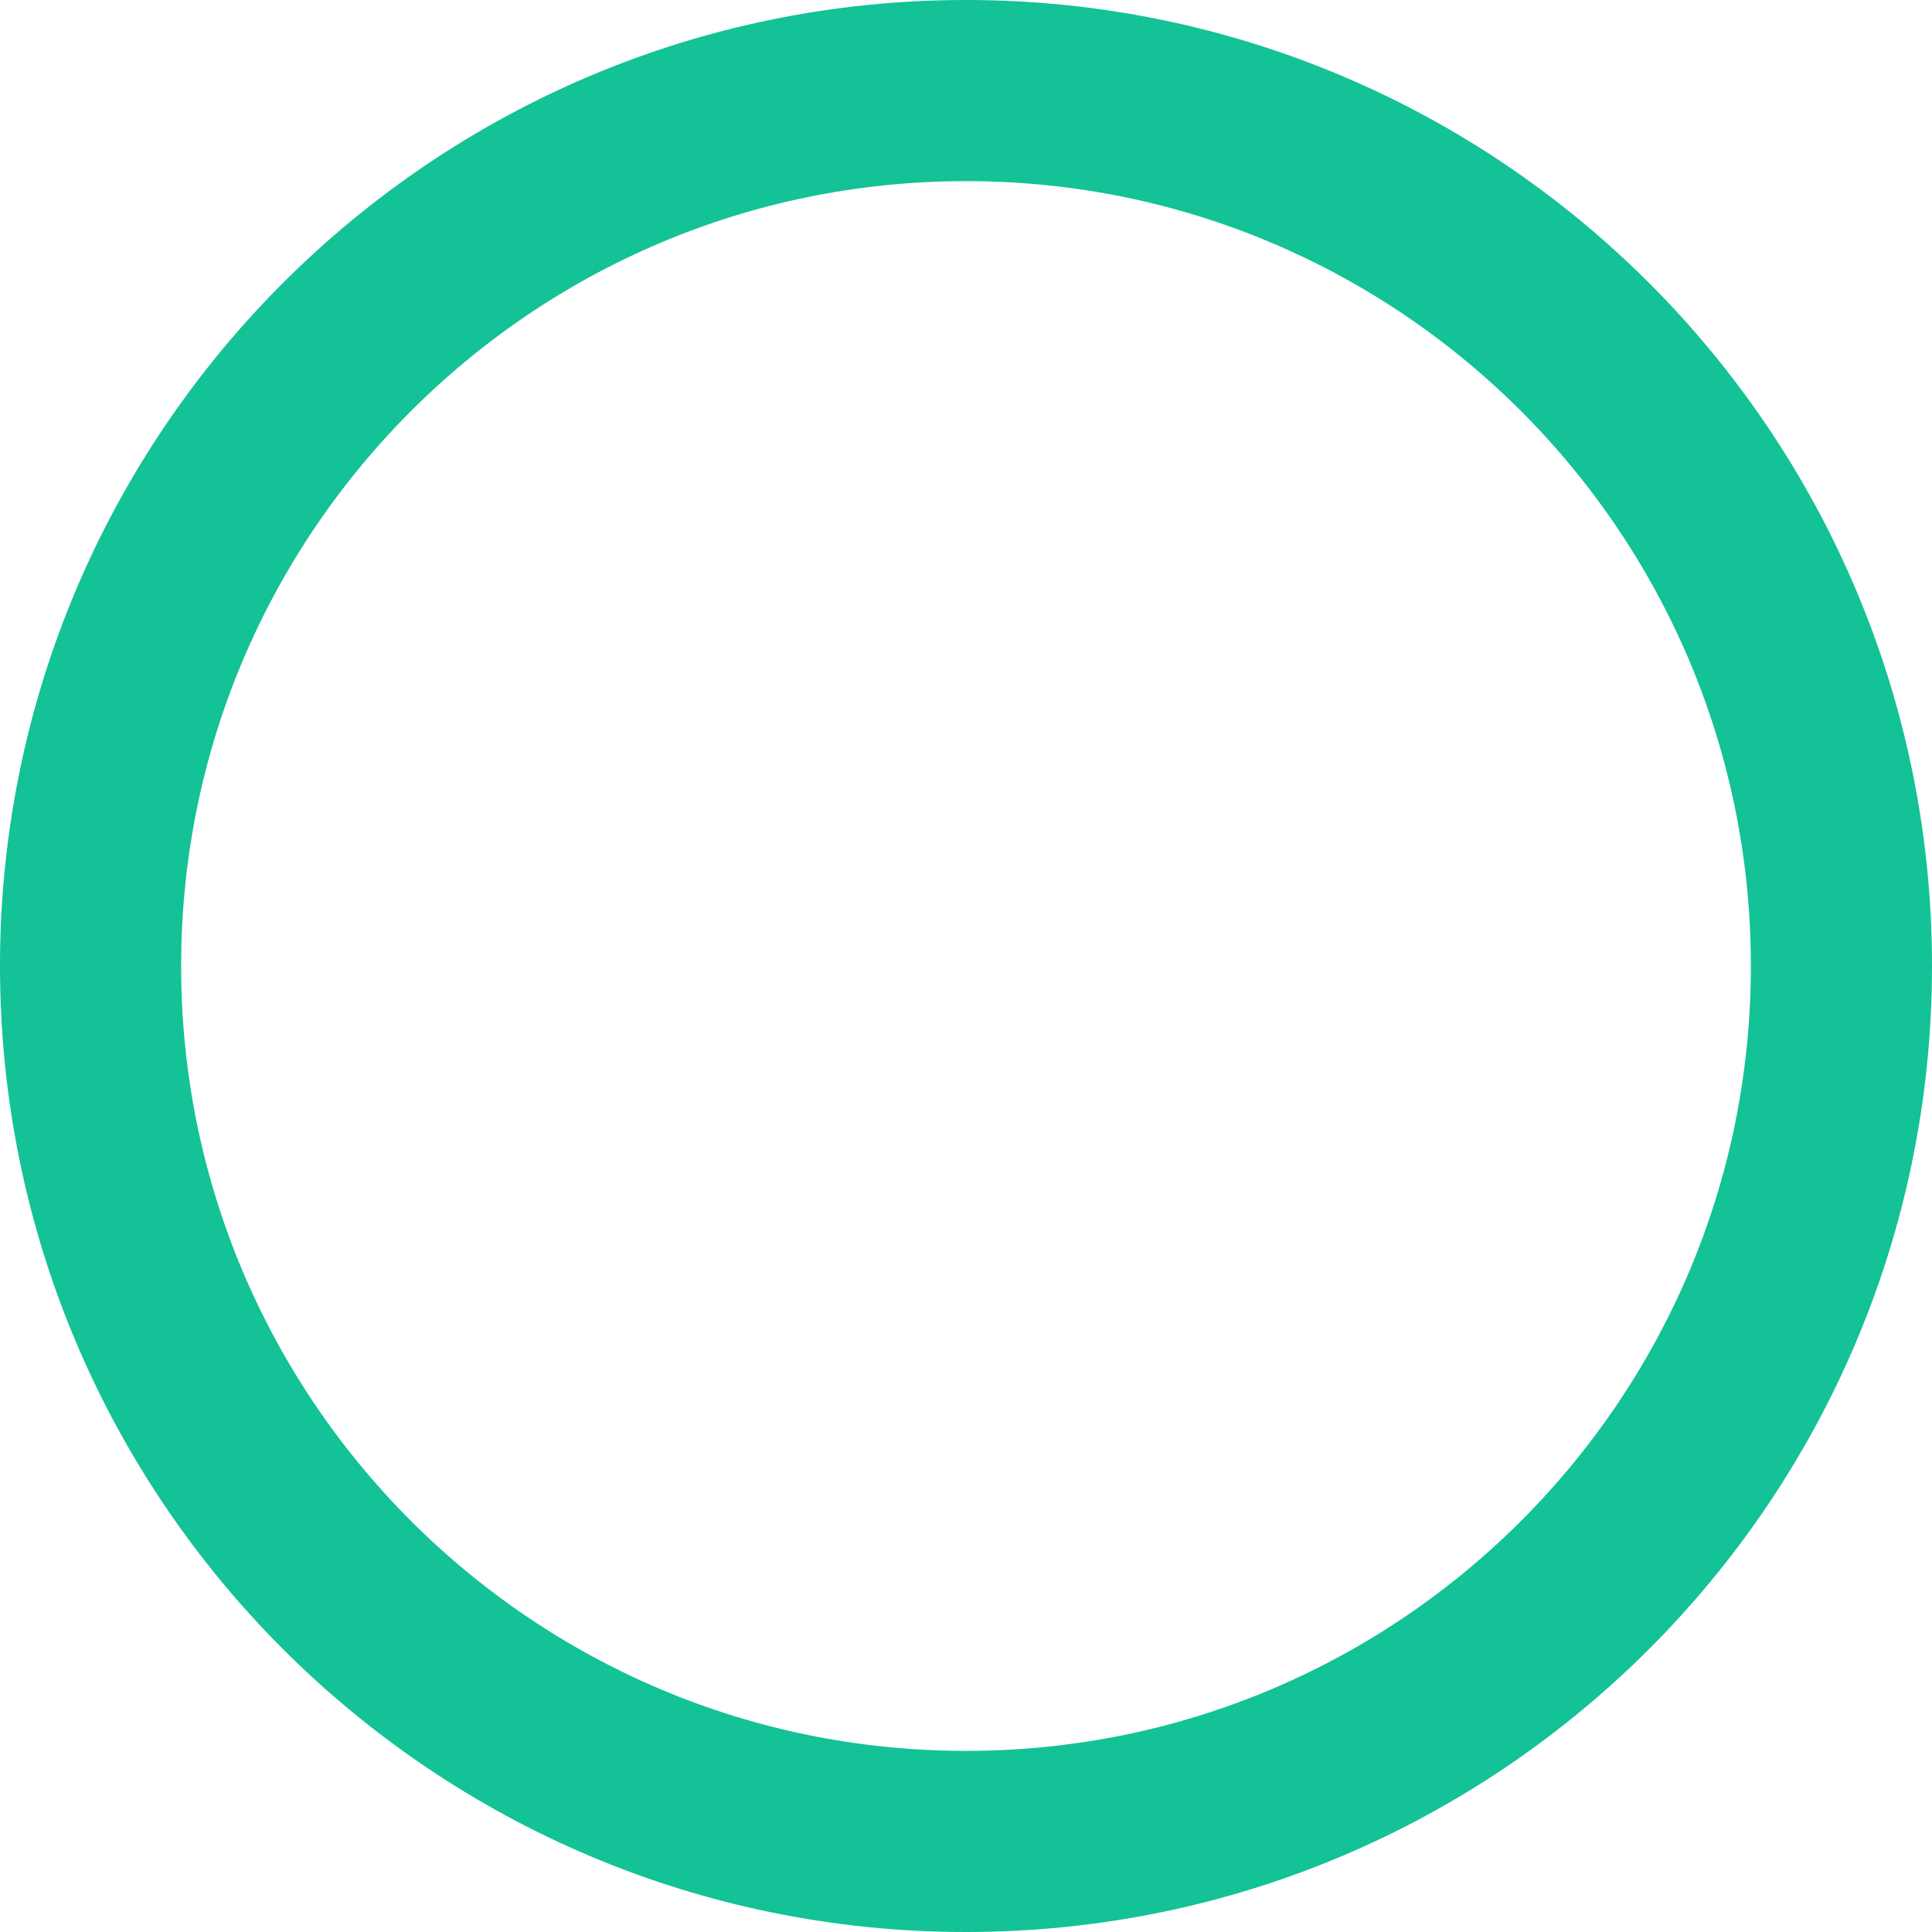 <svg width="64" height="64" viewBox="0 0 64 64" fill="none" xmlns="http://www.w3.org/2000/svg">
                          <path d="M3 32C3 15.984 15.984 3 32 3C48.016 3 61 15.984 61 32C61 48.016 48.016 61 32 61C15.984 61 3 48.016 3 32Z" stroke="#13C296" stroke-width="6"></path>
                        </svg>